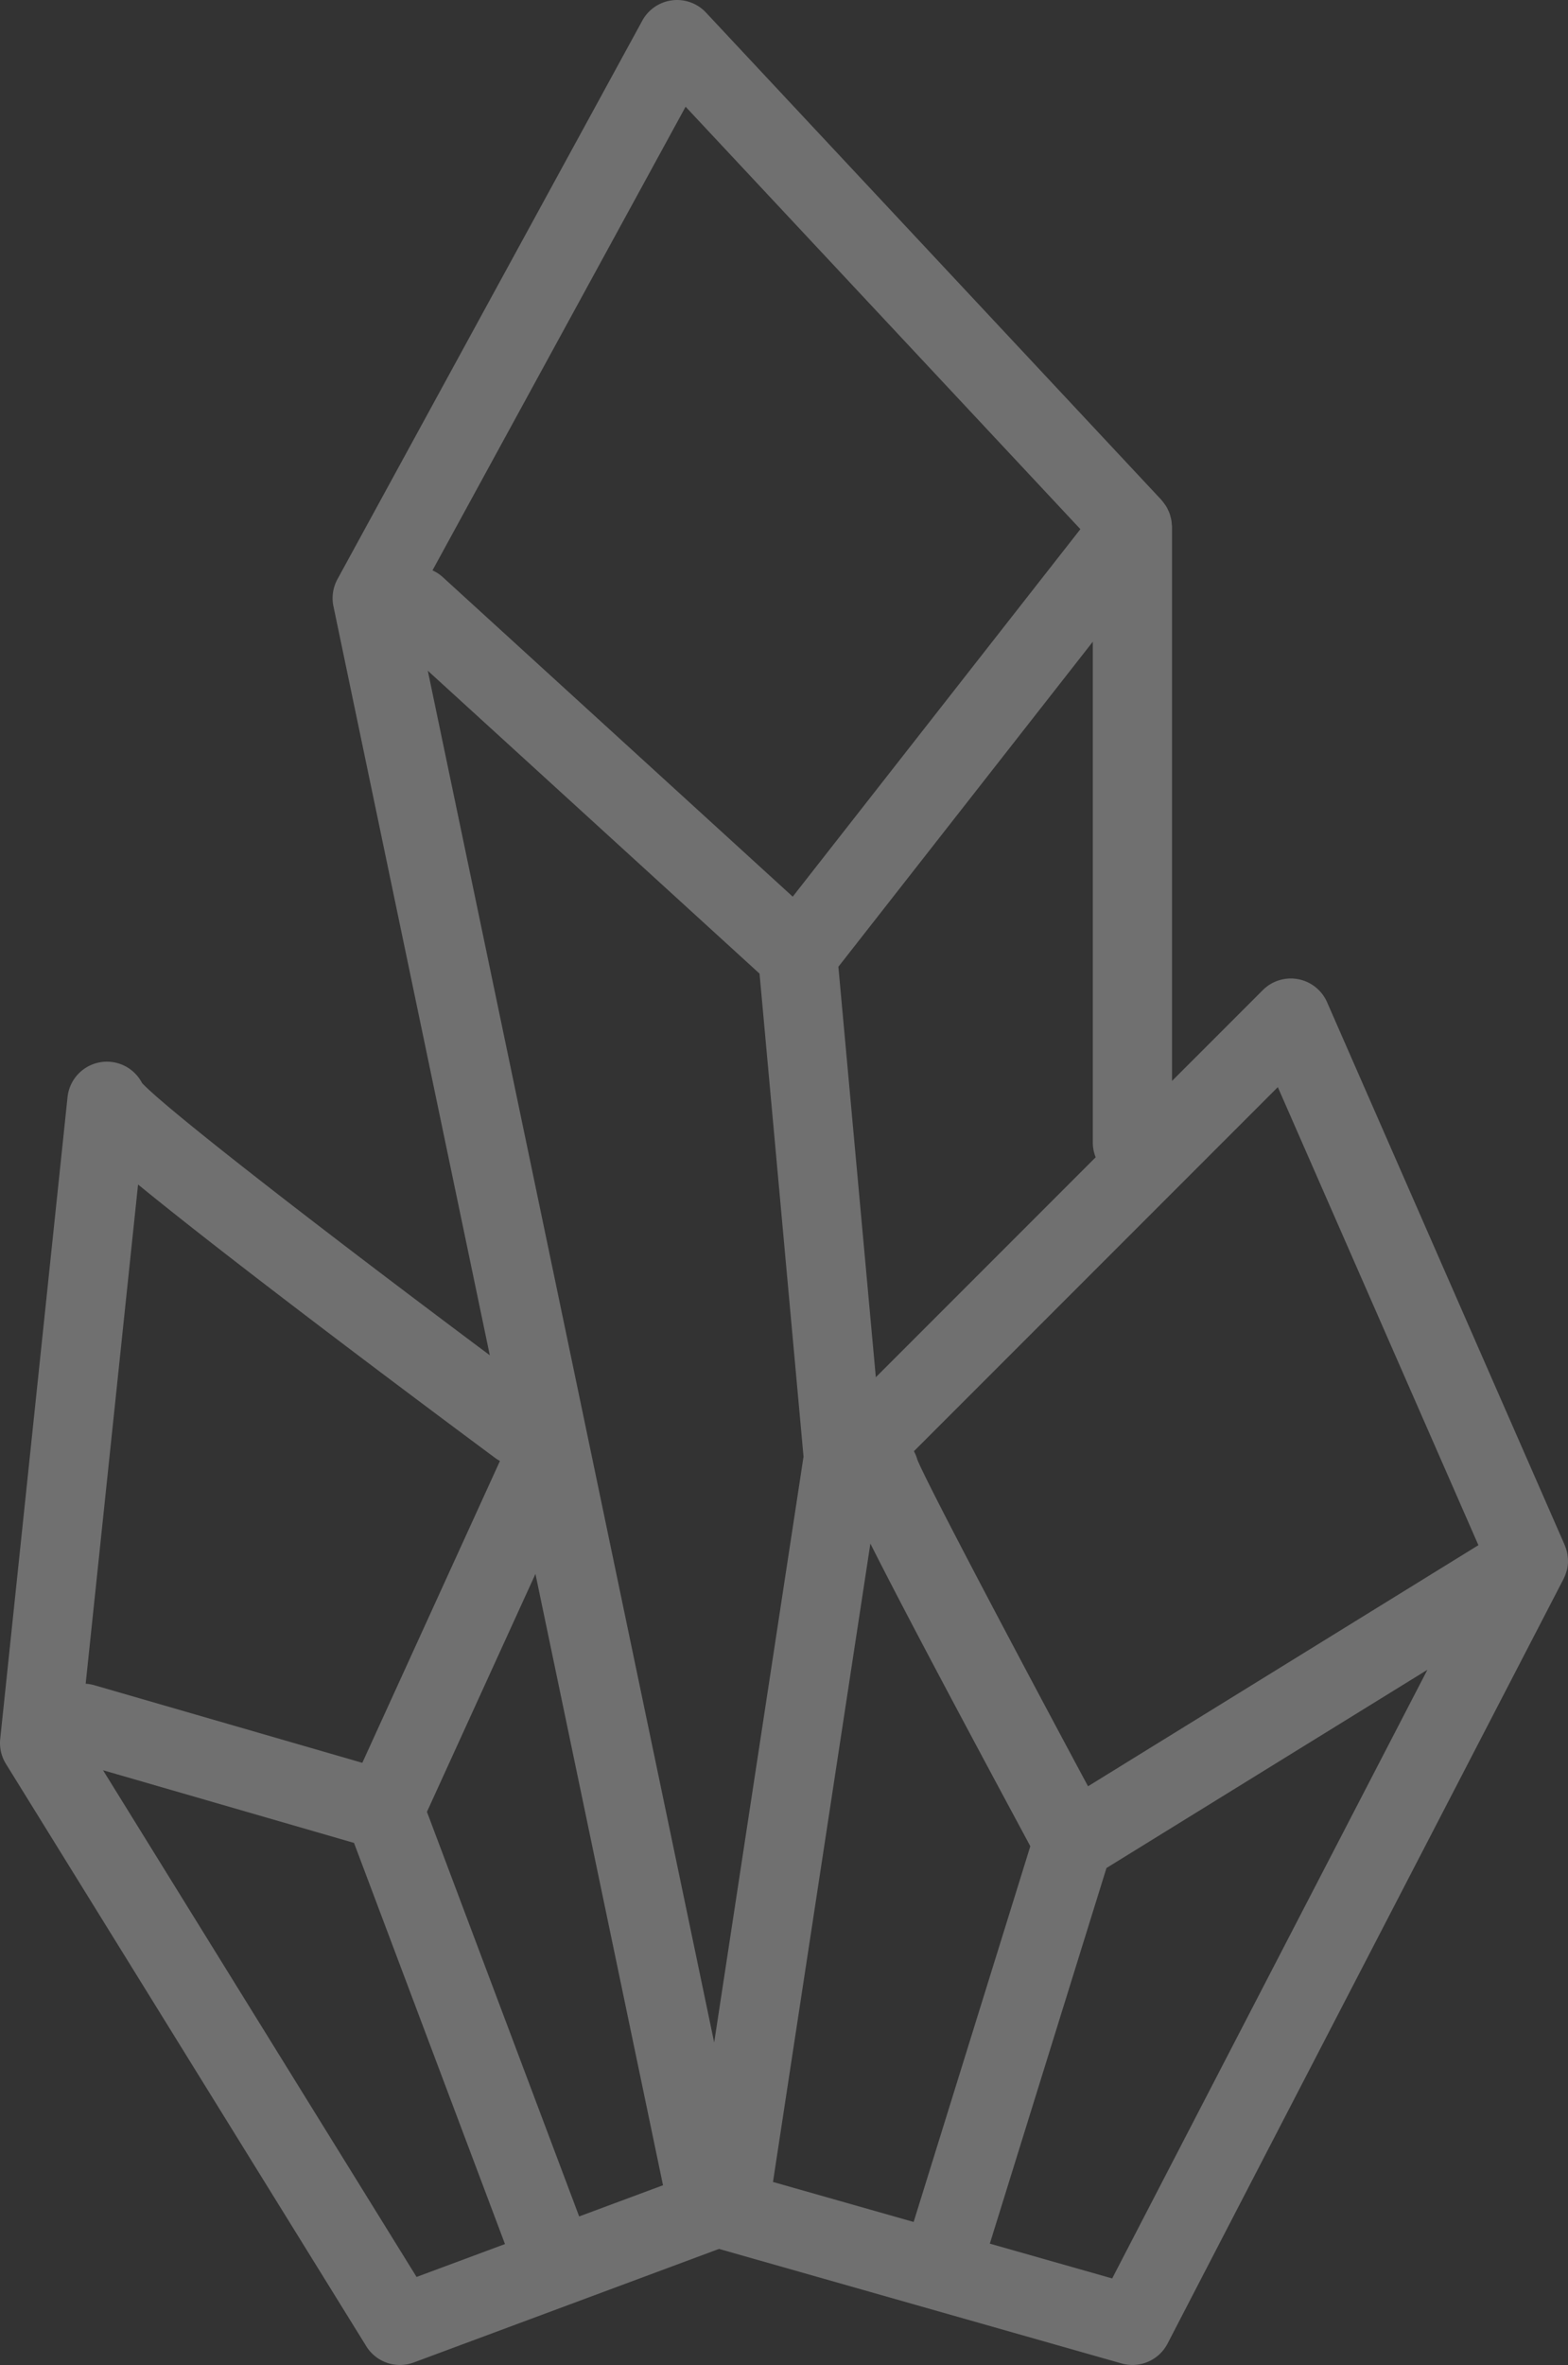 <svg xmlns="http://www.w3.org/2000/svg" width="133.98" height="201.988" viewBox="0 0 133.98 201.988">
  <rect x="0" y="0" width="133.98" height="201.988" fill="#333333" stroke="none"/>
  <path id="パス_632" data-name="パス 632" d="M518.808,931.394l-10.455-2.972,9.967-32.081,27.422-16.93-26.934,51.983Zm-20.661-62.763c2.2,4.378,6.248,12.062,13.666,25.849l-9.97,32.091-12.018-3.417,8.322-54.522ZM473.264,926.1l-13.007-34.556,9.271-20.32,10.9,52.211-7.168,2.665Zm-40.689-38.111,21.45,6.209,12.9,34.26-7.555,2.809-26.791-43.278Zm2.993-50.029.638.519c2.938,2.387,7.037,5.592,12.183,9.526,8.737,6.678,17.608,13.249,17.7,13.315a3.408,3.408,0,0,0,.407.255l-11.762,25.782-22.908-6.631a3.369,3.369,0,0,0-.729-.123l4.476-42.644Zm24.762-43.876,28.346,25.869,3.759,41.252L484.8,911.242,460.33,794.084Zm22.027-48.171,33.734,36.08-24.579,31.387-29.93-27.315a3.335,3.335,0,0,0-.852-.55l21.627-39.6Zm16.256,108.516-3.2-35.061,21.739-27.762v42.779a3.365,3.365,0,0,0,.246,1.253l-18.79,18.791Zm34.349-24.781L550.1,868.769,516.744,889.36c-5.8-10.807-13.665-25.65-14.583-27.891a3.329,3.329,0,0,0-.294-.726l31.095-31.095Zm24.7,41.26c.007-.026.01-.053.016-.08a3.414,3.414,0,0,0,.075-.551c0-.017,0-.033,0-.05a3.419,3.419,0,0,0-.032-.568c-.005-.039-.009-.078-.016-.117a3.413,3.413,0,0,0-.14-.541c-.013-.039-.028-.077-.043-.116s-.032-.093-.052-.138l-20.3-46.352a3.383,3.383,0,0,0-5.491-1.035l-7.758,7.758V781.8c0-.07-.015-.137-.019-.206-.007-.105-.014-.21-.03-.315s-.043-.214-.07-.32-.052-.2-.087-.3-.083-.2-.13-.3-.089-.192-.144-.284-.123-.183-.19-.273-.122-.17-.193-.25c-.018-.02-.031-.044-.05-.064L484.1,737.872a3.384,3.384,0,0,0-5.441.689L452.61,786.267a3.383,3.383,0,0,0-.342,2.313l13.359,63.968c-13.8-10.3-27.54-20.925-29.711-23.246a3.384,3.384,0,0,0-6.37,1.2v.006l-5.751,54.805a3.381,3.381,0,0,0,.488,2.134l30.789,49.736a3.38,3.38,0,0,0,4.056,1.39l26.084-9.7,34.4,9.782a3.382,3.382,0,0,0,3.93-1.7l33.833-65.3c.019-.036.033-.074.05-.111s.034-.074.05-.111a3.382,3.382,0,0,0,.18-.531Z" transform="translate(-423.776 -736.799)" fill="#fff" opacity="0.3"/>
</svg>
